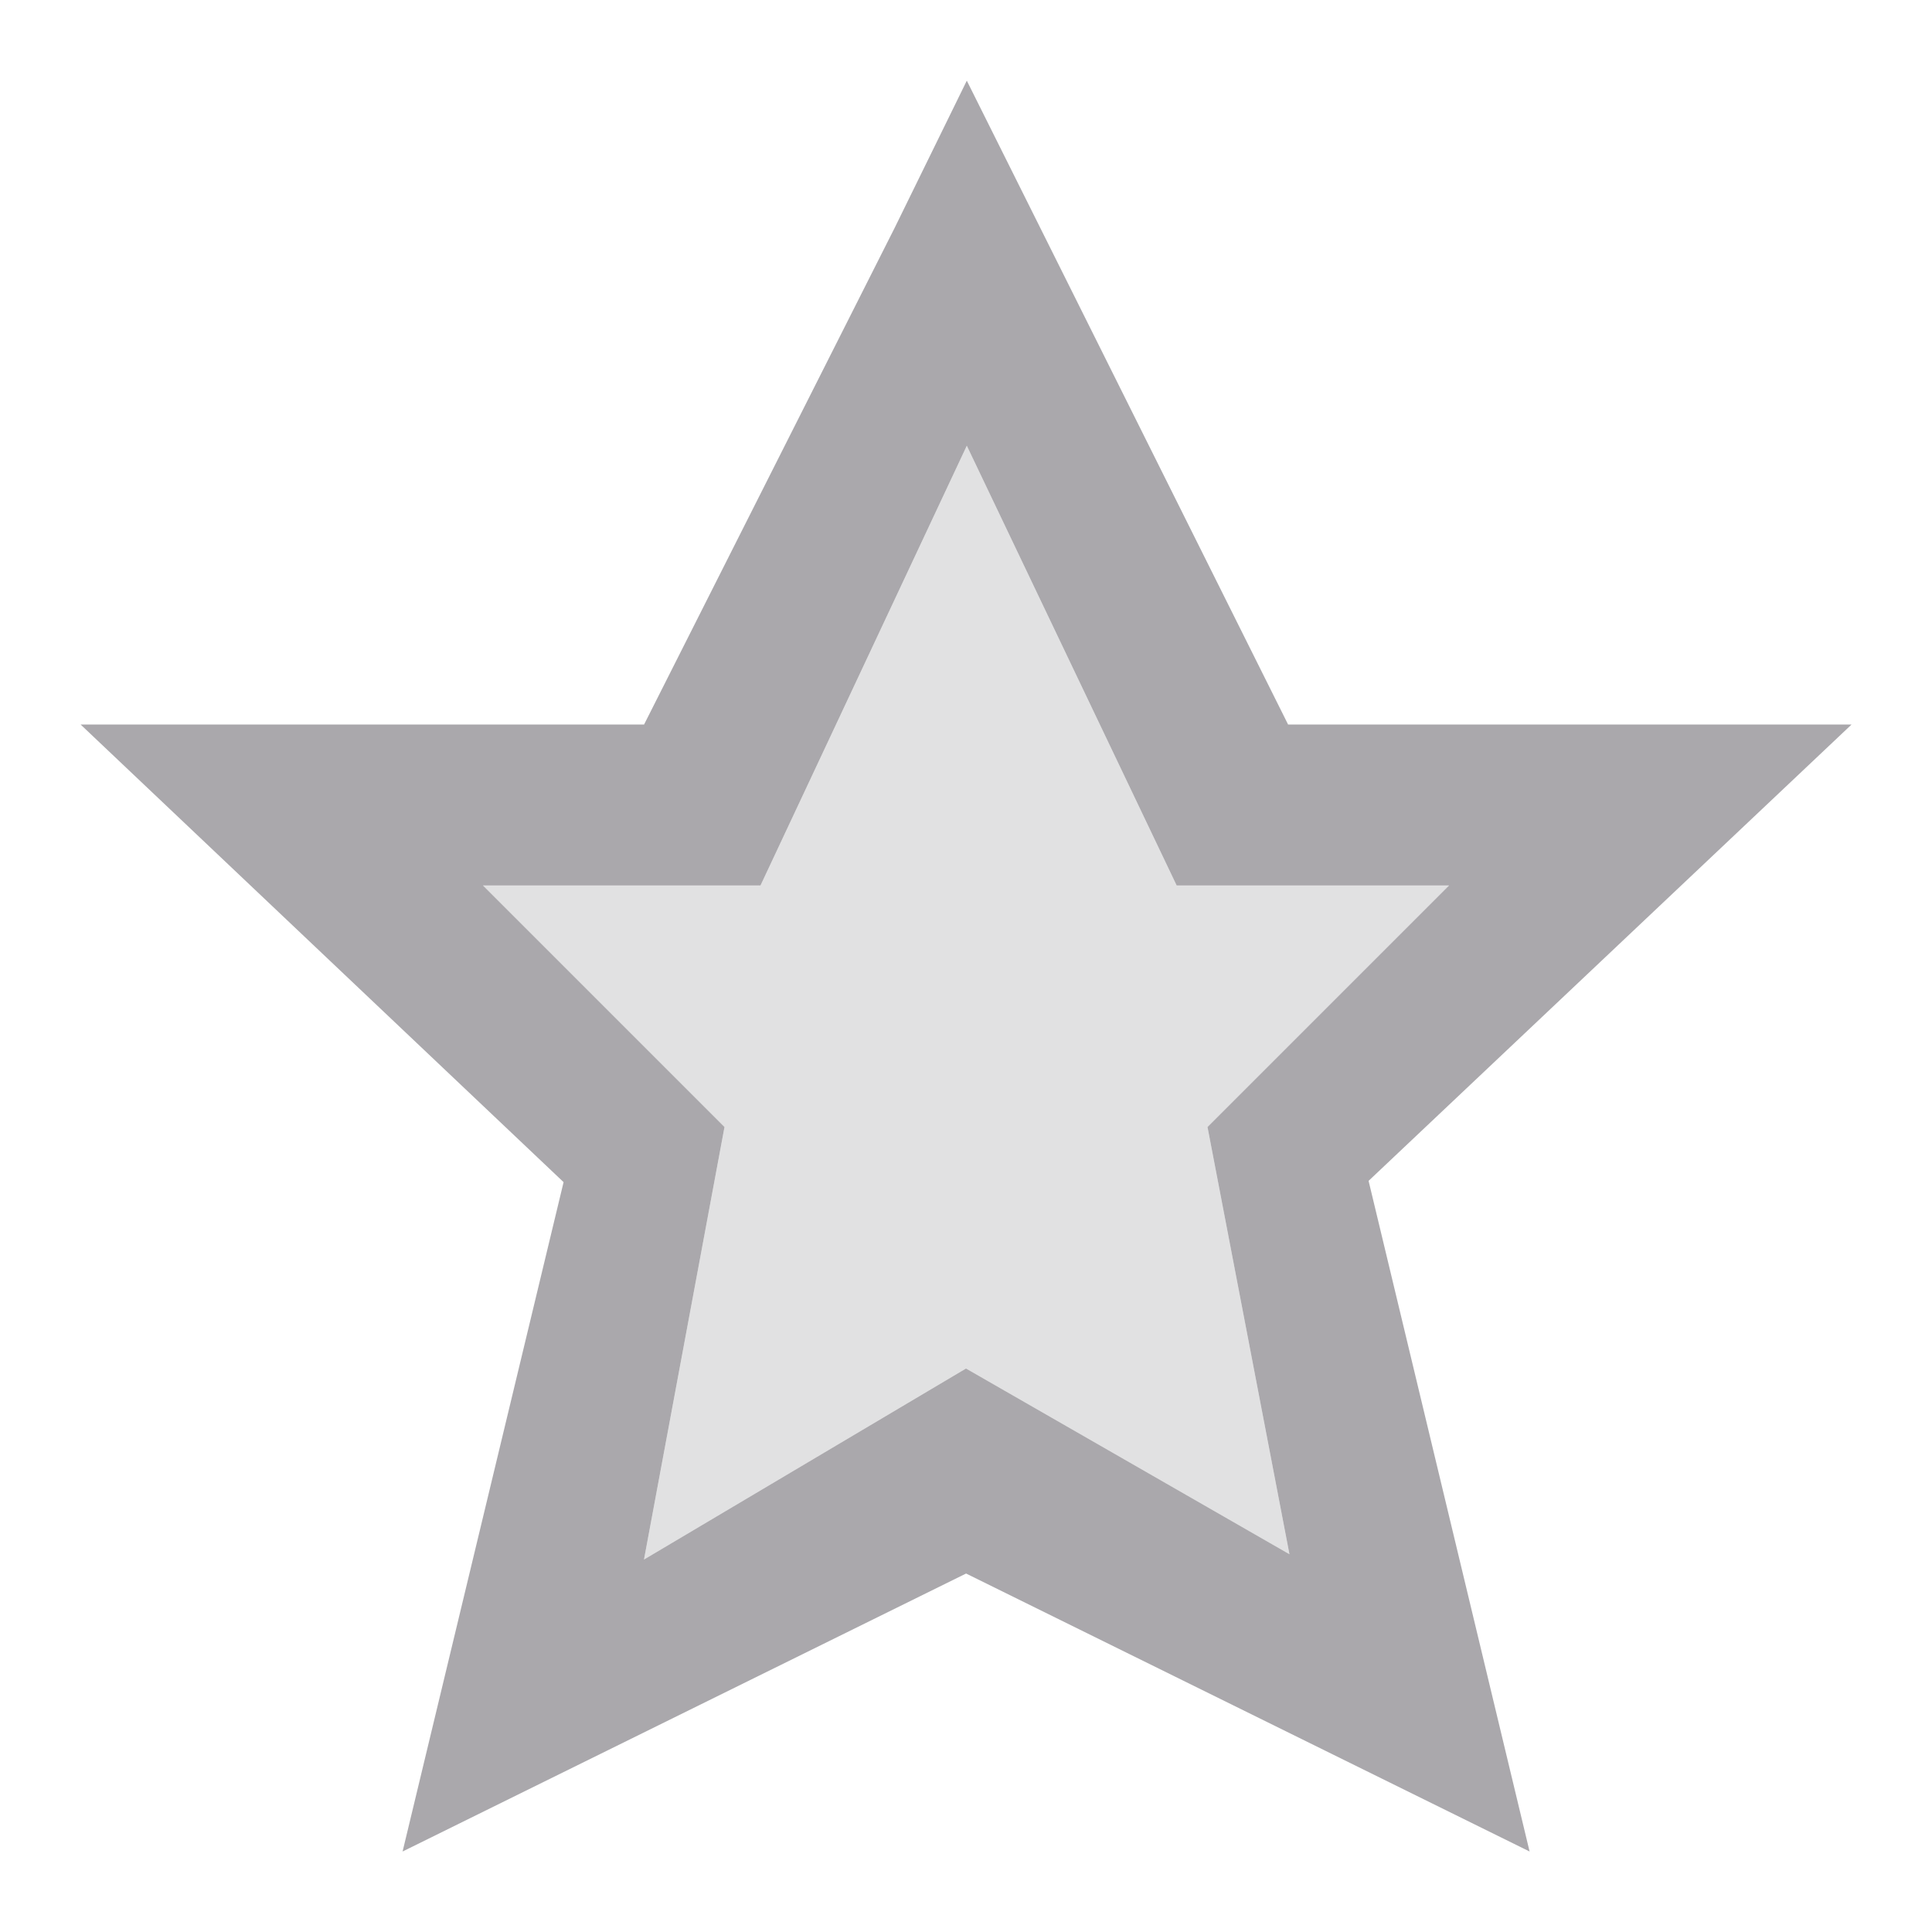 <svg viewBox="0 0 24 24" xmlns="http://www.w3.org/2000/svg"><g fill="#aaa8ac"><path d="m12.01 1.002-.896 1.828-3.113 6.17h-7l6 5.685-2 8.315 7-3.453 7 3.453-2-8.331 6-5.669h-7zm0 4.535 2.607 5.463h3.383l-3 3 1.018 5.307-4.018-2.307-4 2.373 1-5.373-3-3h3.447z"/><path d="m12.01 5.537 2.607 5.463h3.383l-3 3 1.018 5.307-4.018-2.307-4 2.373 1-5.373-3-3h3.447z" opacity=".35"/></g></svg>
